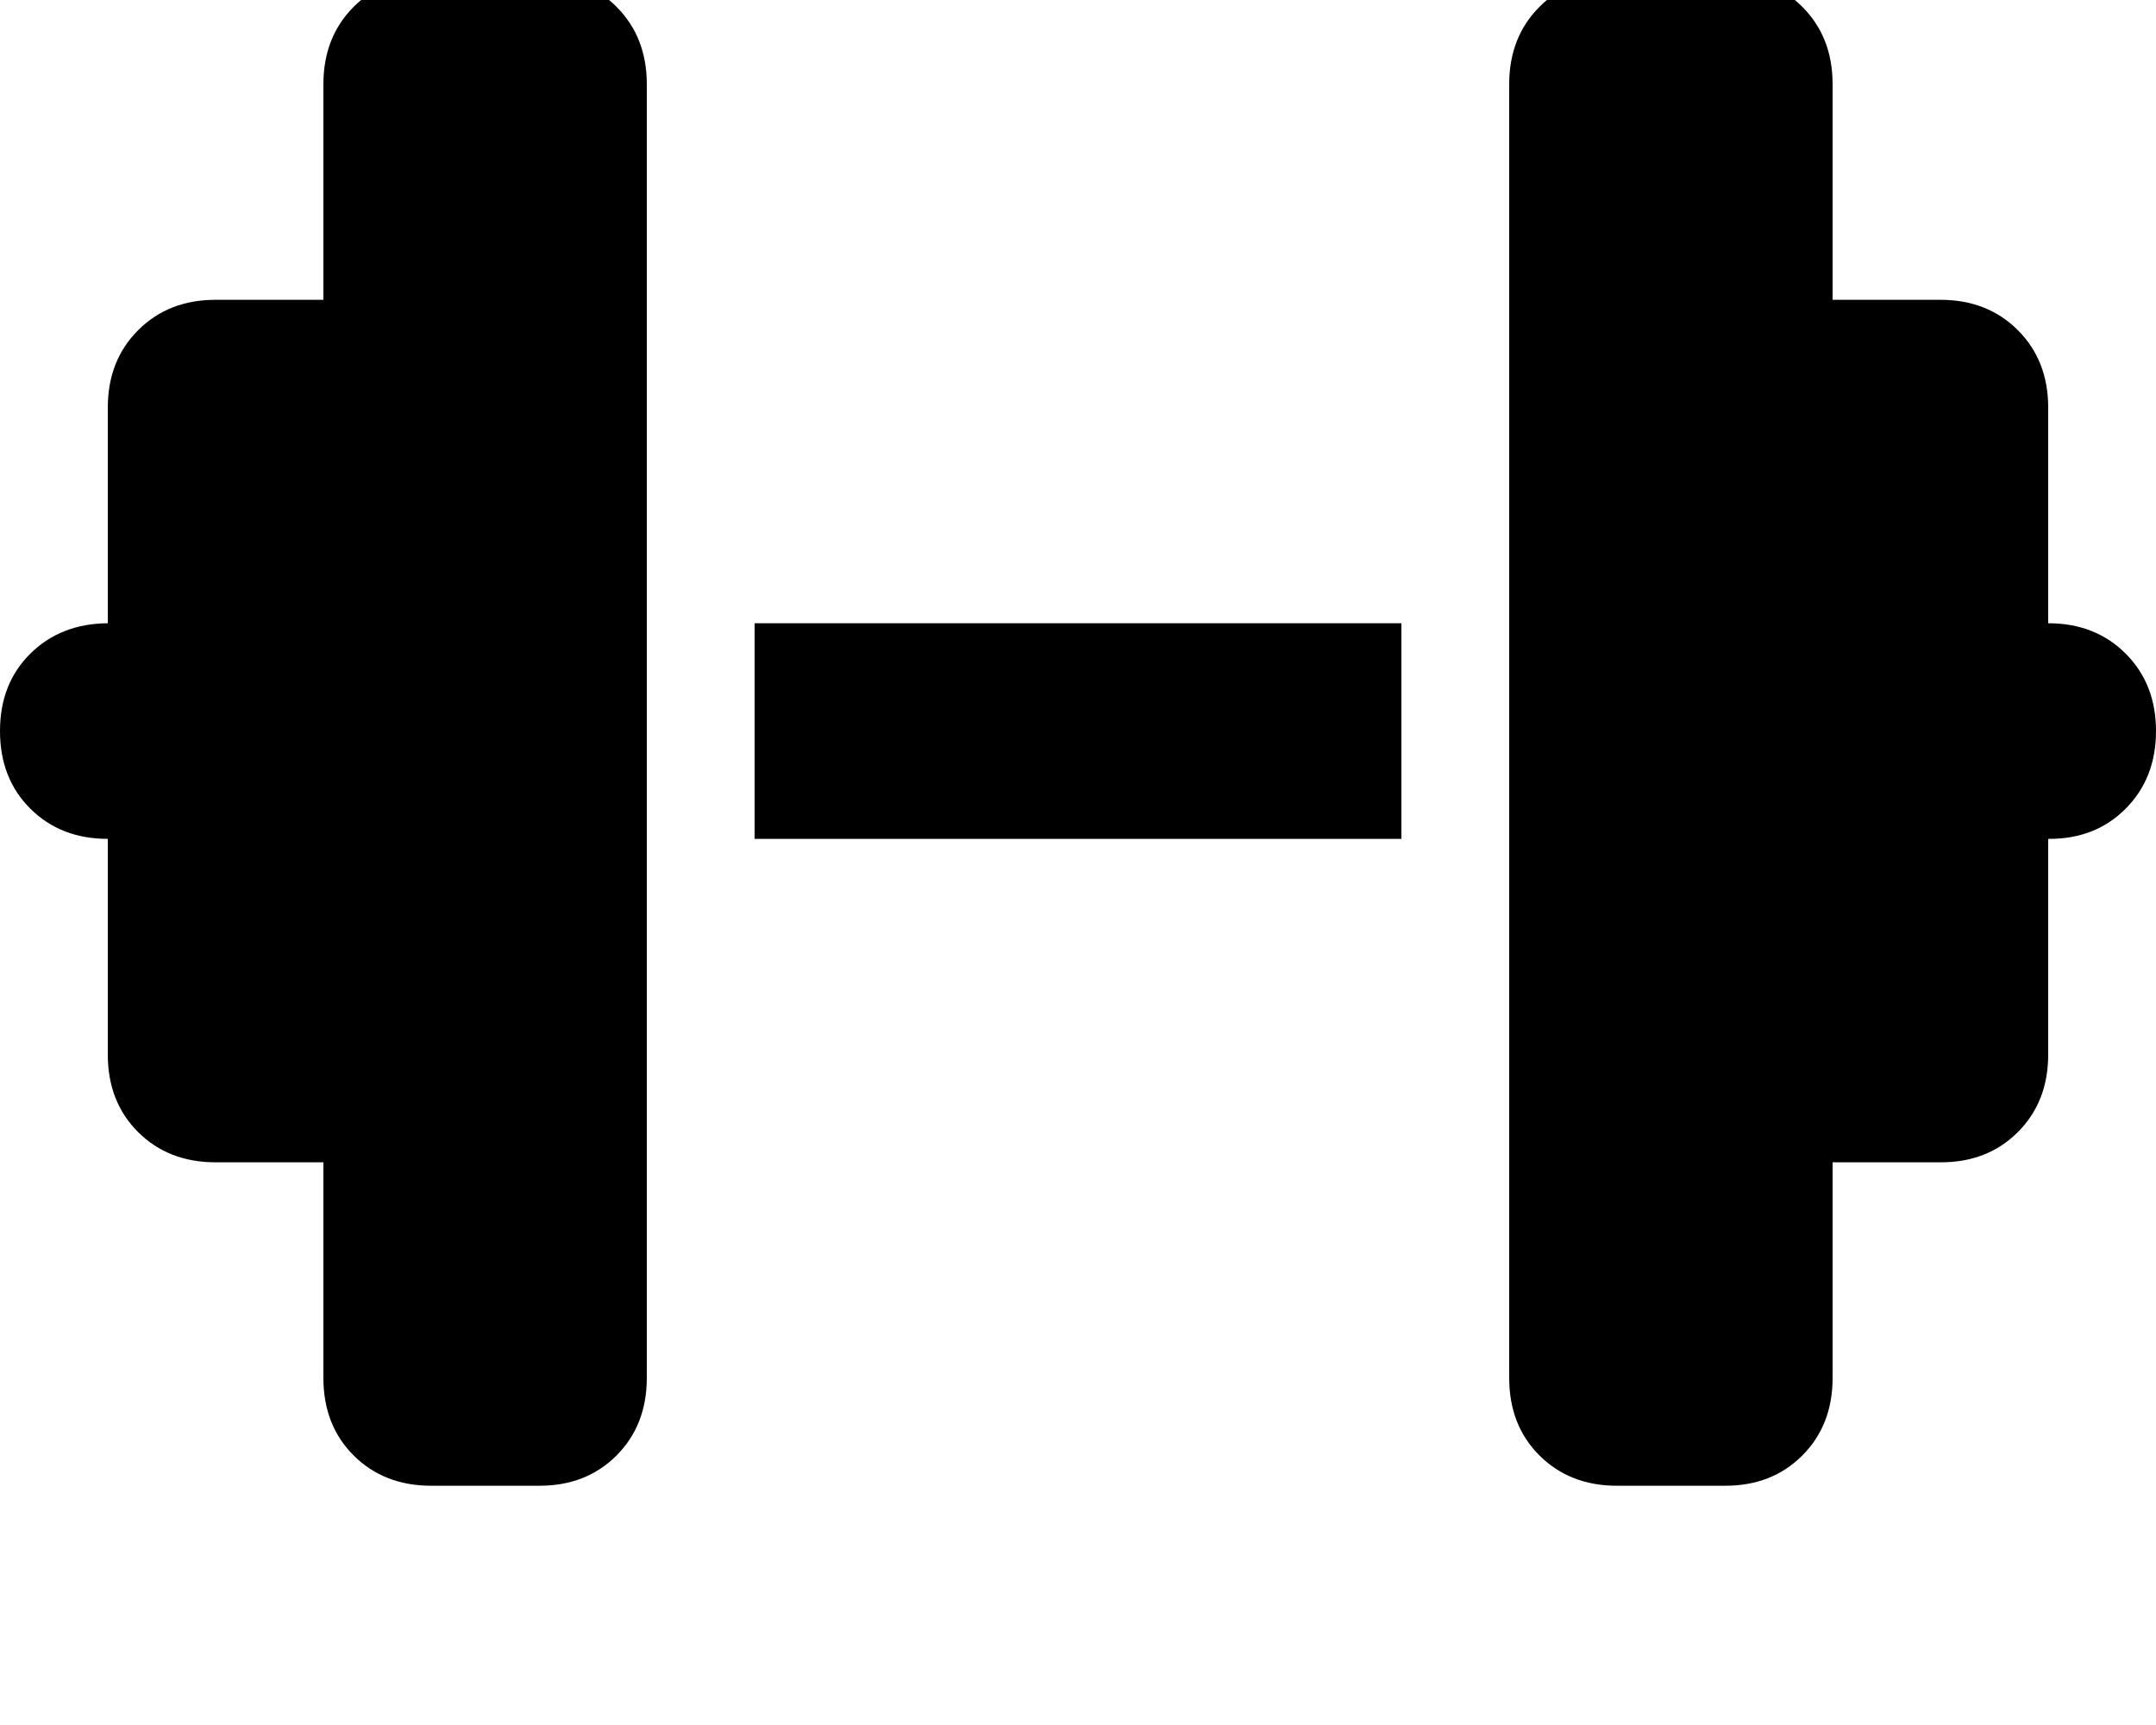 <svg height="1000" width="1250" xmlns="http://www.w3.org/2000/svg"><path d="M187.5 48.8q0 -27.3 17.6 -44.9 17.6 -17.6 44.9 -17.6h62.5q27.3 0 44.9 17.6T375 48.8v750q0 27.4 -17.6 45t-44.9 17.5H250q-27.3 0 -44.9 -17.5t-17.6 -45v-125H125q-27.3 0 -44.9 -17.5t-17.6 -45v-125q-27.3 0 -44.9 -17.5T0 423.8t17.6 -44.9 44.9 -17.6v-125q0 -27.3 17.6 -44.9T125 173.8h62.5v-125zm875 0v125 -125 125h62.5q27.3 0 44.9 17.6t17.6 44.9v125q27.3 0 44.9 17.6t17.6 44.9 -17.6 45 -44.9 17.5v125q0 27.4 -17.6 45t-44.9 17.5h-62.5v125q0 27.4 -17.6 45t-44.9 17.5h-62.5q-27.3 0 -44.9 -17.5t-17.6 -45v-750q0 -27.3 17.6 -44.9t44.9 -17.6h62.5q27.3 0 44.9 17.6t17.6 44.9zm-250 312.5v125 -125 125h-375v-125h375z"/></svg>